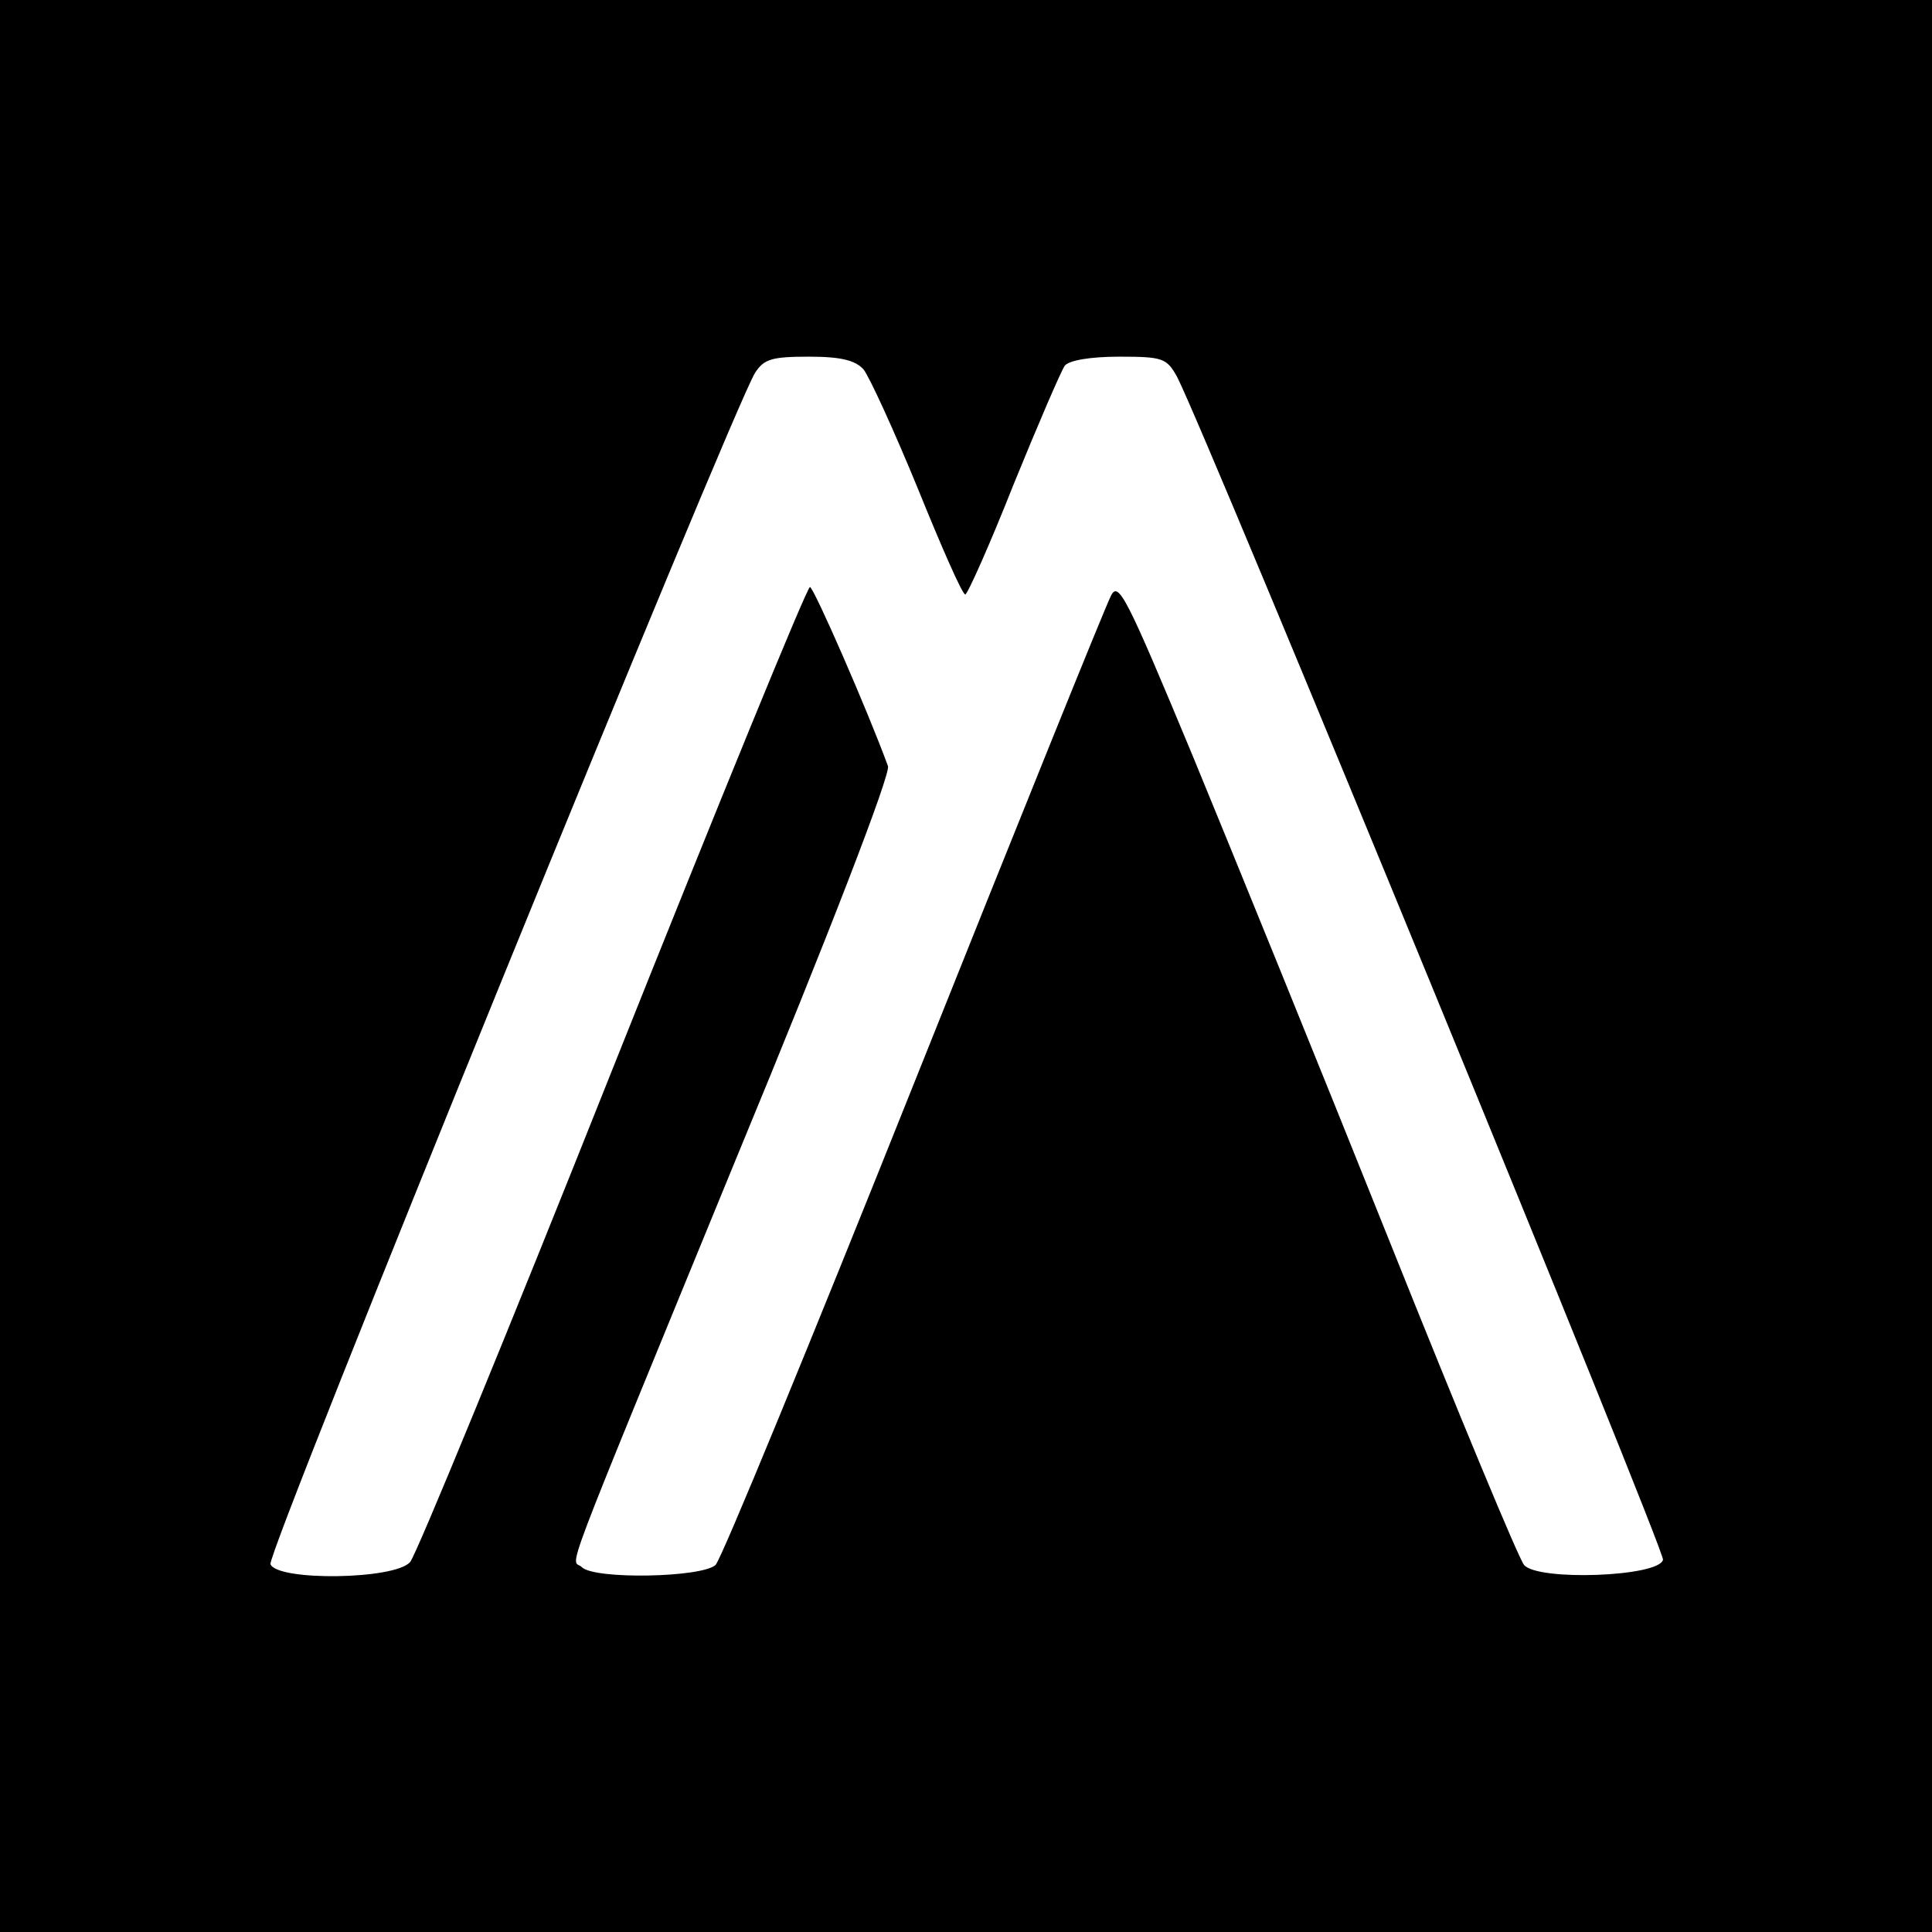 <?xml version="1.0" standalone="no"?>
<!DOCTYPE svg PUBLIC "-//W3C//DTD SVG 20010904//EN"
 "http://www.w3.org/TR/2001/REC-SVG-20010904/DTD/svg10.dtd">
<svg version="1.0" xmlns="http://www.w3.org/2000/svg"
 width="260pt" height="260pt" viewBox="0 0 260 260"
 preserveAspectRatio="xMidYMid meet">
<g transform="translate(0,260) scale(0.1,-0.1)"
fill="#000000" stroke="none">
<path d="M0 1300 l0 -1300 1300 0 1300 0 0 1300 0 1300 -1300 0 -1300 0 0
-1300z m1162 803 c8 -10 41 -82 73 -160 32 -79 60 -143 64 -143 3 0 33 67 65
148 33 81 64 153 69 160 6 7 34 12 73 12 59 0 64 -2 78 -27 41 -80 656 -1578
654 -1592 -5 -23 -169 -29 -187 -7 -7 8 -88 203 -180 433 -92 230 -212 525
-266 656 -89 214 -100 236 -110 215 -7 -13 -126 -308 -265 -656 -139 -348
-259 -640 -267 -648 -18 -17 -163 -20 -180 -3 -14 14 -37 -47 209 553 123 297
207 515 203 525 -27 74 -100 241 -105 241 -4 0 -123 -291 -265 -647 -142 -357
-265 -656 -273 -665 -20 -24 -179 -26 -188 -3 -6 14 622 1555 652 1603 12 19
23 22 73 22 43 0 62 -5 73 -17z"/>
</g>
</svg>
